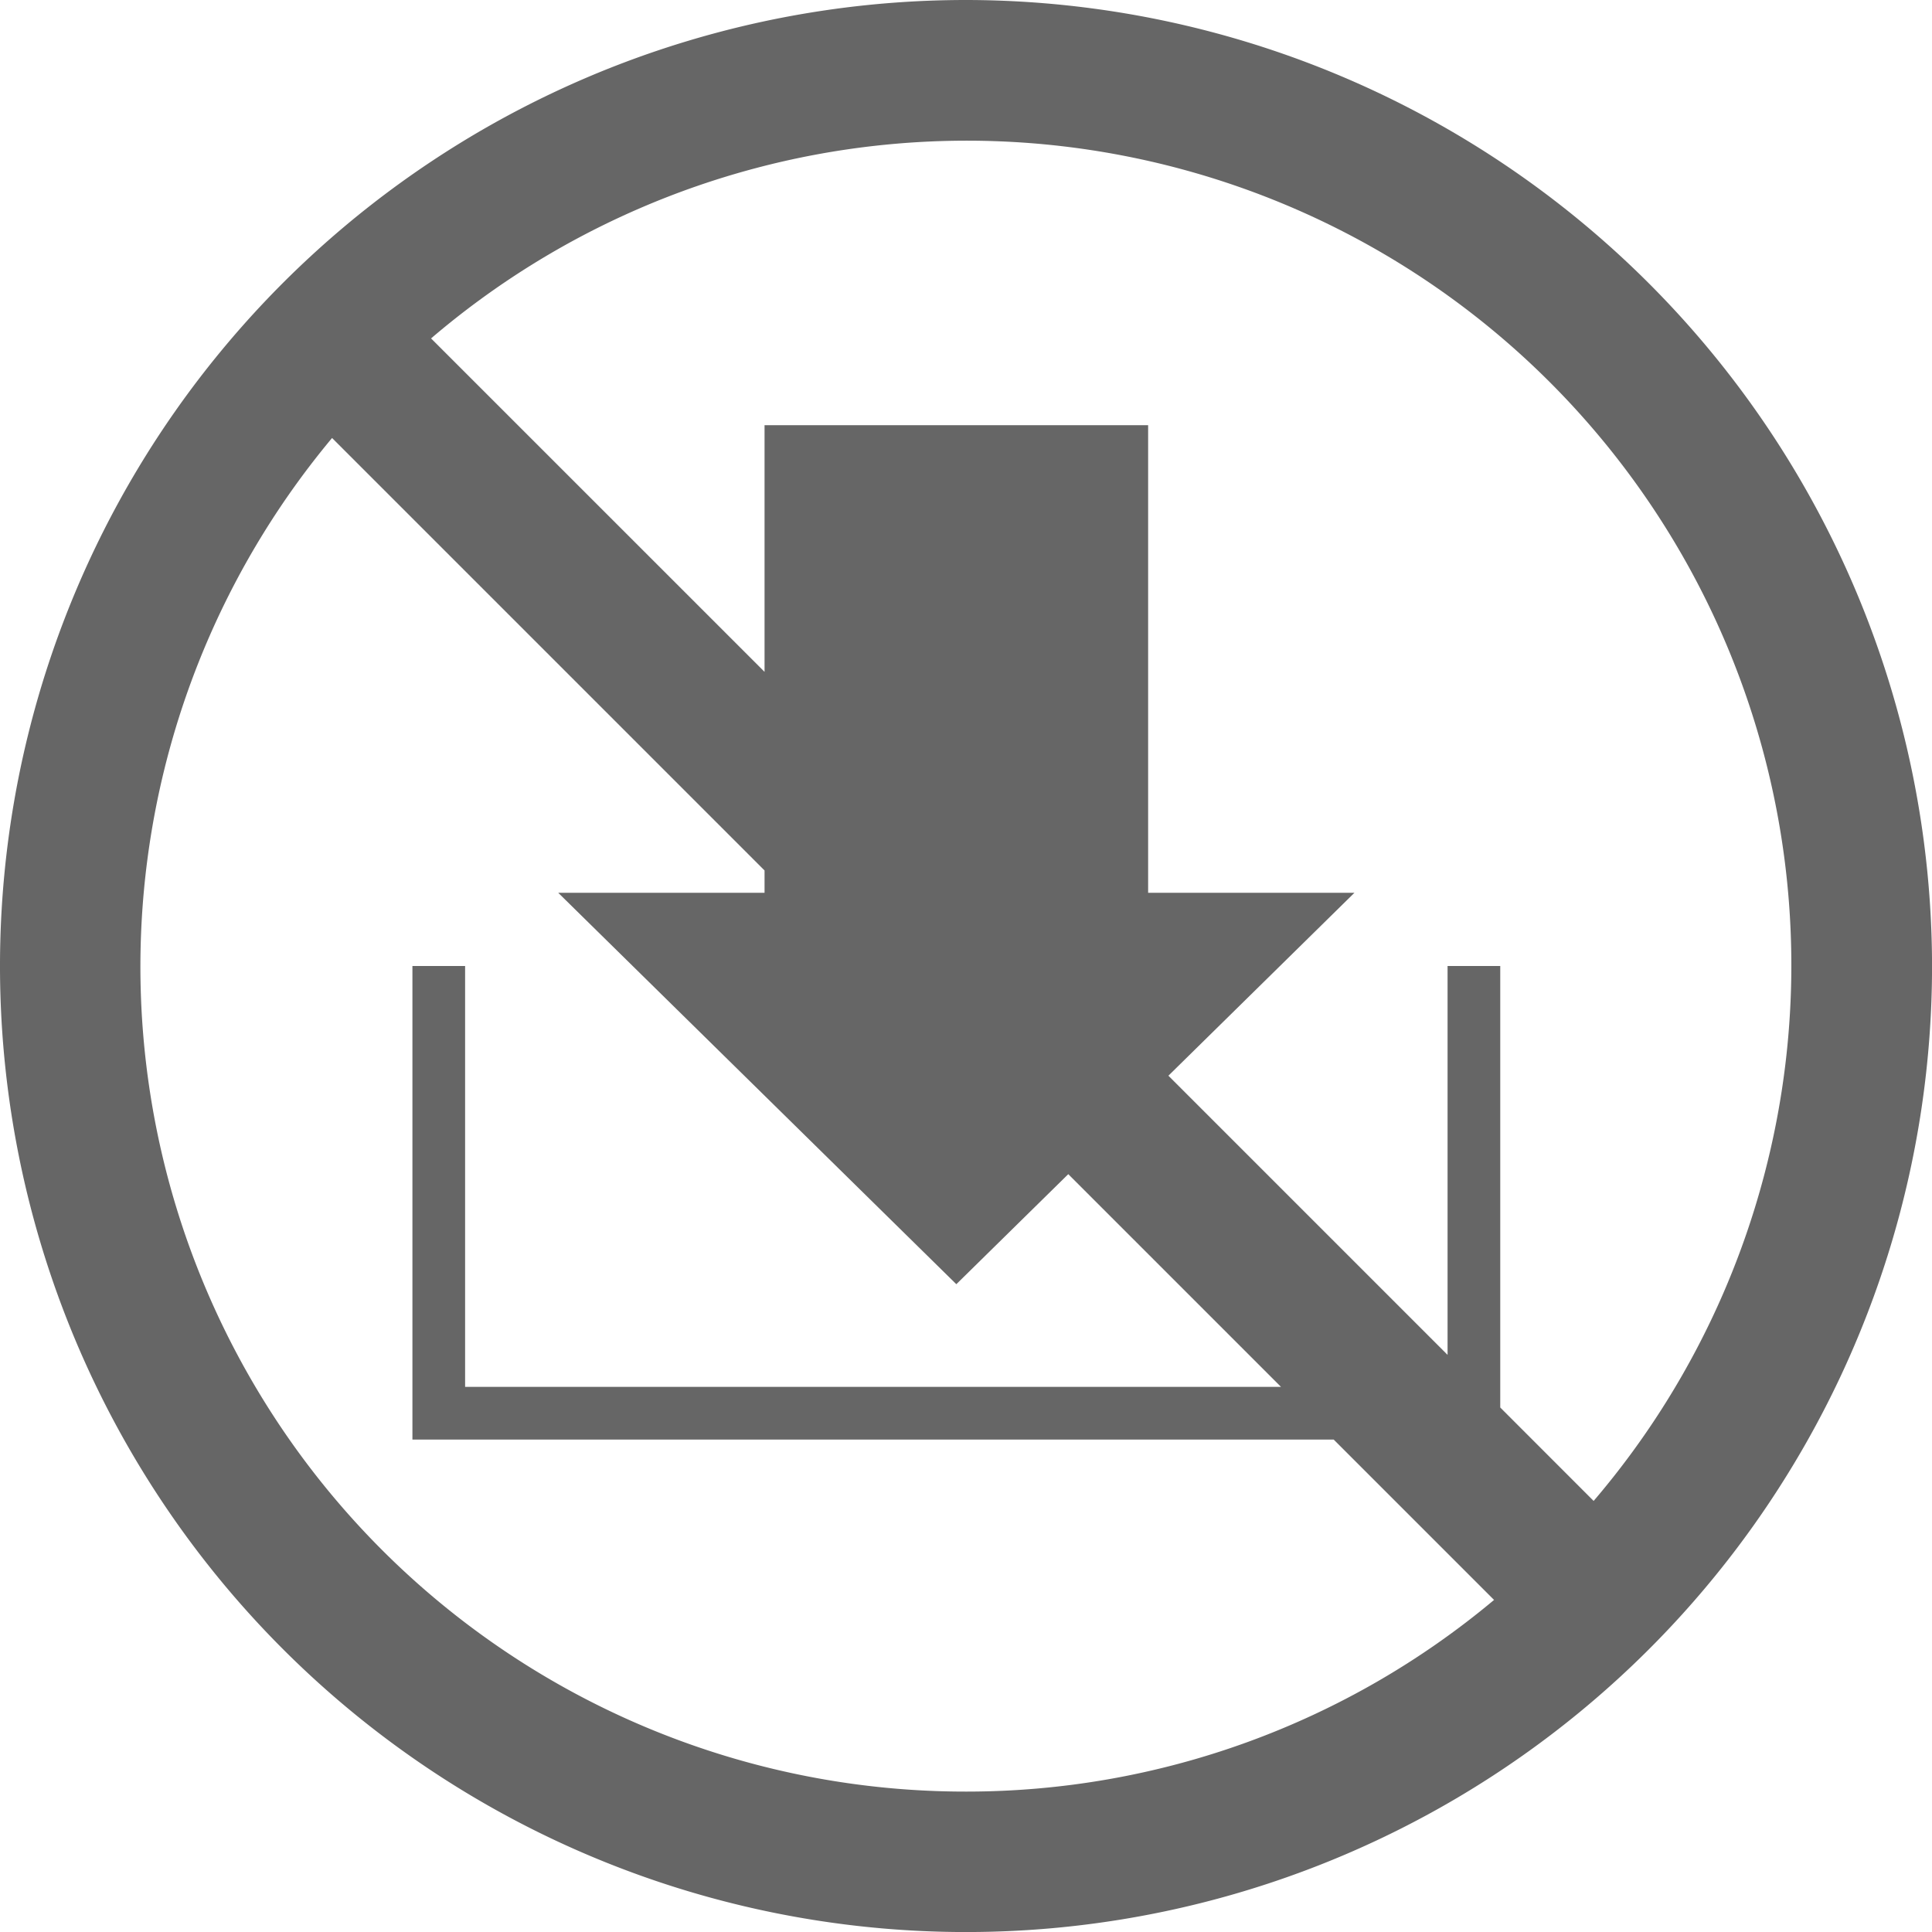 <svg xmlns="http://www.w3.org/2000/svg" viewBox="0 0 42.681 42.681"><defs><style>.a{fill:#666;}</style></defs><title>icon_devicesecurity</title><path class="a" d="M21.341,0a21.341,21.341,0,1,0,21.341,21.341A21.365,21.365,0,0,0,21.341,0Zm0,39.579A18.224,18.224,0,0,1,7.336,9.676L16.89,19.23v.493h-4.558l8.795,8.647,2.473-2.431,4.699,4.699H10.275V21.341H9.111V31.802H29.463l3.543,3.543A18.151,18.151,0,0,1,21.341,39.579ZM35.206,33.158,33.143,31.094v-9.754H31.979v8.591l-6.167-6.167,4.11-4.041h-4.558V9.393H16.89v5.449L9.523,7.476A18.216,18.216,0,0,1,35.206,33.158Z"/></svg>